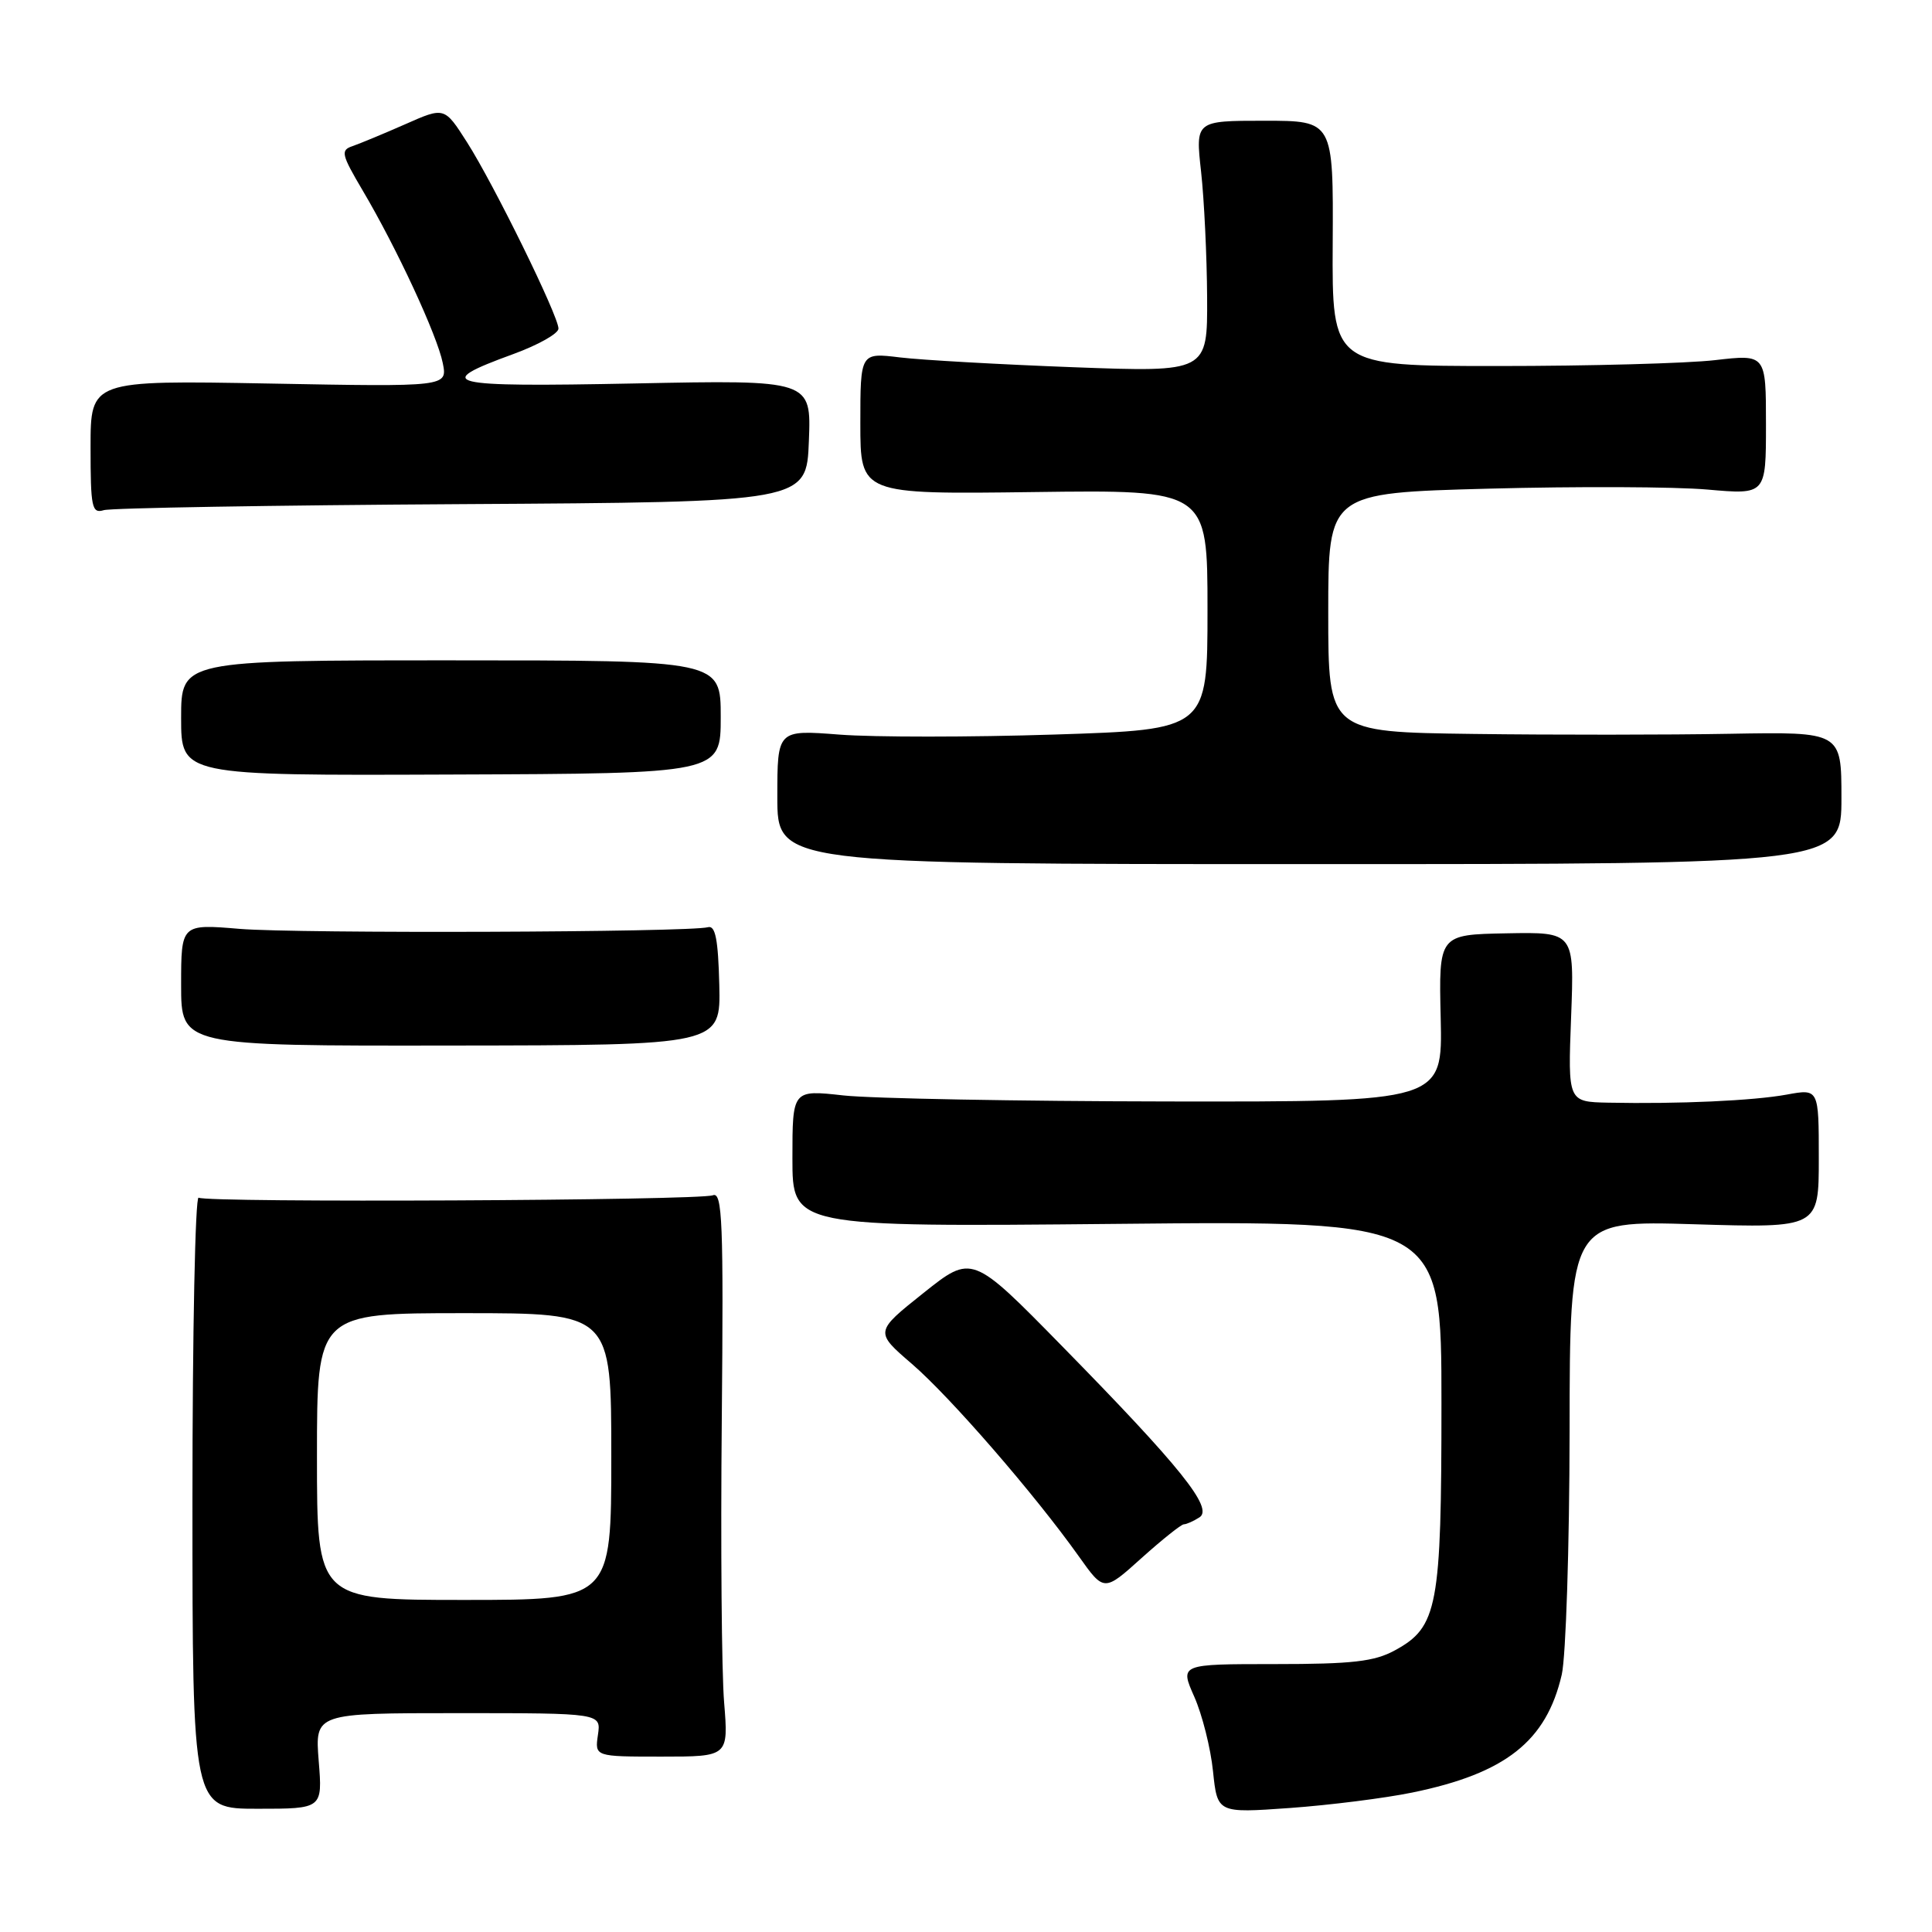 <?xml version="1.0" encoding="UTF-8" standalone="no"?>
<!DOCTYPE svg PUBLIC "-//W3C//DTD SVG 1.1//EN" "http://www.w3.org/Graphics/SVG/1.1/DTD/svg11.dtd" >
<svg xmlns="http://www.w3.org/2000/svg" xmlns:xlink="http://www.w3.org/1999/xlink" version="1.1" viewBox="0 0 256 256">
 <g >
 <path fill="currentColor"
d=" M 42.23 233.33 C 41.73 227.00 41.73 227.00 60.69 227.00 C 79.65 227.00 79.65 227.00 79.23 229.88 C 78.81 232.76 78.81 232.76 87.67 232.76 C 96.53 232.76 96.53 232.76 95.95 225.58 C 95.62 221.63 95.48 204.76 95.64 188.11 C 95.88 161.94 95.72 157.89 94.46 158.38 C 92.63 159.08 27.43 159.39 26.32 158.70 C 25.87 158.42 25.50 176.52 25.50 198.93 C 25.50 239.67 25.50 239.67 34.12 239.67 C 42.74 239.67 42.74 239.67 42.23 233.33 Z  M 187.14 237.52 C 199.51 234.98 204.90 230.72 206.94 221.90 C 207.49 219.48 207.96 204.95 207.98 189.61 C 208.00 161.72 208.00 161.72 224.50 162.22 C 241.00 162.72 241.00 162.72 241.00 153.49 C 241.00 144.26 241.00 144.26 236.75 145.04 C 232.34 145.85 222.40 146.30 213.12 146.11 C 207.75 146.00 207.75 146.00 208.18 134.75 C 208.61 123.50 208.61 123.50 199.63 123.67 C 190.64 123.84 190.64 123.84 190.90 134.92 C 191.15 146.00 191.15 146.00 154.83 145.95 C 134.85 145.92 115.46 145.56 111.75 145.15 C 105.00 144.40 105.00 144.40 105.00 153.49 C 105.00 162.58 105.00 162.58 148.00 162.17 C 191.00 161.75 191.00 161.75 191.00 185.91 C 191.00 212.96 190.51 215.59 184.83 218.68 C 182.11 220.17 179.19 220.50 168.92 220.50 C 156.33 220.50 156.33 220.50 158.25 224.83 C 159.30 227.20 160.42 231.65 160.73 234.70 C 161.31 240.25 161.31 240.25 170.90 239.57 C 176.18 239.19 183.49 238.27 187.14 237.52 Z  M 156.86 201.98 C 157.21 201.98 158.15 201.56 158.93 201.06 C 160.83 199.86 156.47 194.42 140.71 178.35 C 128.80 166.20 128.80 166.20 122.35 171.34 C 115.90 176.48 115.90 176.48 120.84 180.73 C 125.95 185.14 137.11 198.01 142.94 206.21 C 146.29 210.93 146.29 210.93 151.25 206.46 C 153.98 204.01 156.51 201.99 156.86 201.98 Z  M 95.31 130.50 C 95.16 124.46 94.79 122.59 93.81 122.86 C 91.32 123.54 39.47 123.72 31.75 123.08 C 24.00 122.43 24.00 122.43 24.00 130.51 C 24.00 138.59 24.00 138.59 59.75 138.54 C 95.50 138.50 95.50 138.50 95.31 130.50 Z  M 244.00 105.73 C 244.00 96.97 244.00 96.97 229.25 97.23 C 221.14 97.38 205.84 97.39 195.25 97.25 C 176.00 97.00 176.00 97.00 176.00 81.16 C 176.00 65.32 176.00 65.32 197.25 64.75 C 208.94 64.44 221.99 64.49 226.25 64.87 C 234.00 65.55 234.00 65.55 234.00 56.25 C 234.00 46.94 234.00 46.94 227.25 47.72 C 223.54 48.15 210.60 48.50 198.50 48.50 C 176.50 48.50 176.50 48.50 176.59 32.25 C 176.68 16.00 176.68 16.00 167.54 16.00 C 158.40 16.00 158.40 16.00 159.15 22.75 C 159.56 26.46 159.92 33.96 159.95 39.41 C 160.00 49.32 160.00 49.32 142.25 48.66 C 132.49 48.29 122.14 47.71 119.25 47.36 C 114.00 46.72 114.00 46.72 114.00 56.11 C 114.00 65.50 114.00 65.50 137.00 65.20 C 160.00 64.90 160.00 64.90 160.00 80.79 C 160.00 96.68 160.00 96.68 139.75 97.33 C 128.61 97.69 115.79 97.69 111.25 97.34 C 103.00 96.70 103.00 96.70 103.00 105.60 C 103.00 114.50 103.00 114.50 173.50 114.50 C 244.00 114.50 244.00 114.50 244.00 105.73 Z  M 95.50 95.00 C 95.50 87.50 95.50 87.50 59.75 87.50 C 24.00 87.50 24.00 87.50 24.00 95.13 C 24.00 102.77 24.00 102.77 59.75 102.63 C 95.50 102.50 95.50 102.50 95.50 95.00 Z  M 61.18 66.80 C 106.87 66.53 106.87 66.53 107.18 58.44 C 107.50 50.34 107.50 50.34 84.11 50.81 C 58.89 51.31 57.13 50.88 68.03 46.91 C 71.31 45.71 74.00 44.20 74.00 43.54 C 74.00 41.86 65.44 24.42 61.87 18.83 C 58.89 14.16 58.89 14.16 53.70 16.46 C 50.84 17.72 47.70 19.02 46.72 19.36 C 45.10 19.90 45.23 20.45 48.05 25.23 C 52.55 32.83 57.94 44.45 58.67 48.11 C 59.30 51.26 59.30 51.26 35.65 50.82 C 12.00 50.39 12.00 50.39 12.00 59.26 C 12.00 67.25 12.17 68.08 13.75 67.60 C 14.71 67.31 36.06 66.95 61.18 66.80 Z  M 42.00 193.00 C 42.00 174.00 42.00 174.00 61.50 174.00 C 81.00 174.00 81.00 174.00 81.00 193.00 C 81.00 212.00 81.00 212.00 61.50 212.00 C 42.00 212.00 42.00 212.00 42.00 193.00 Z "/>
</g>
</svg>